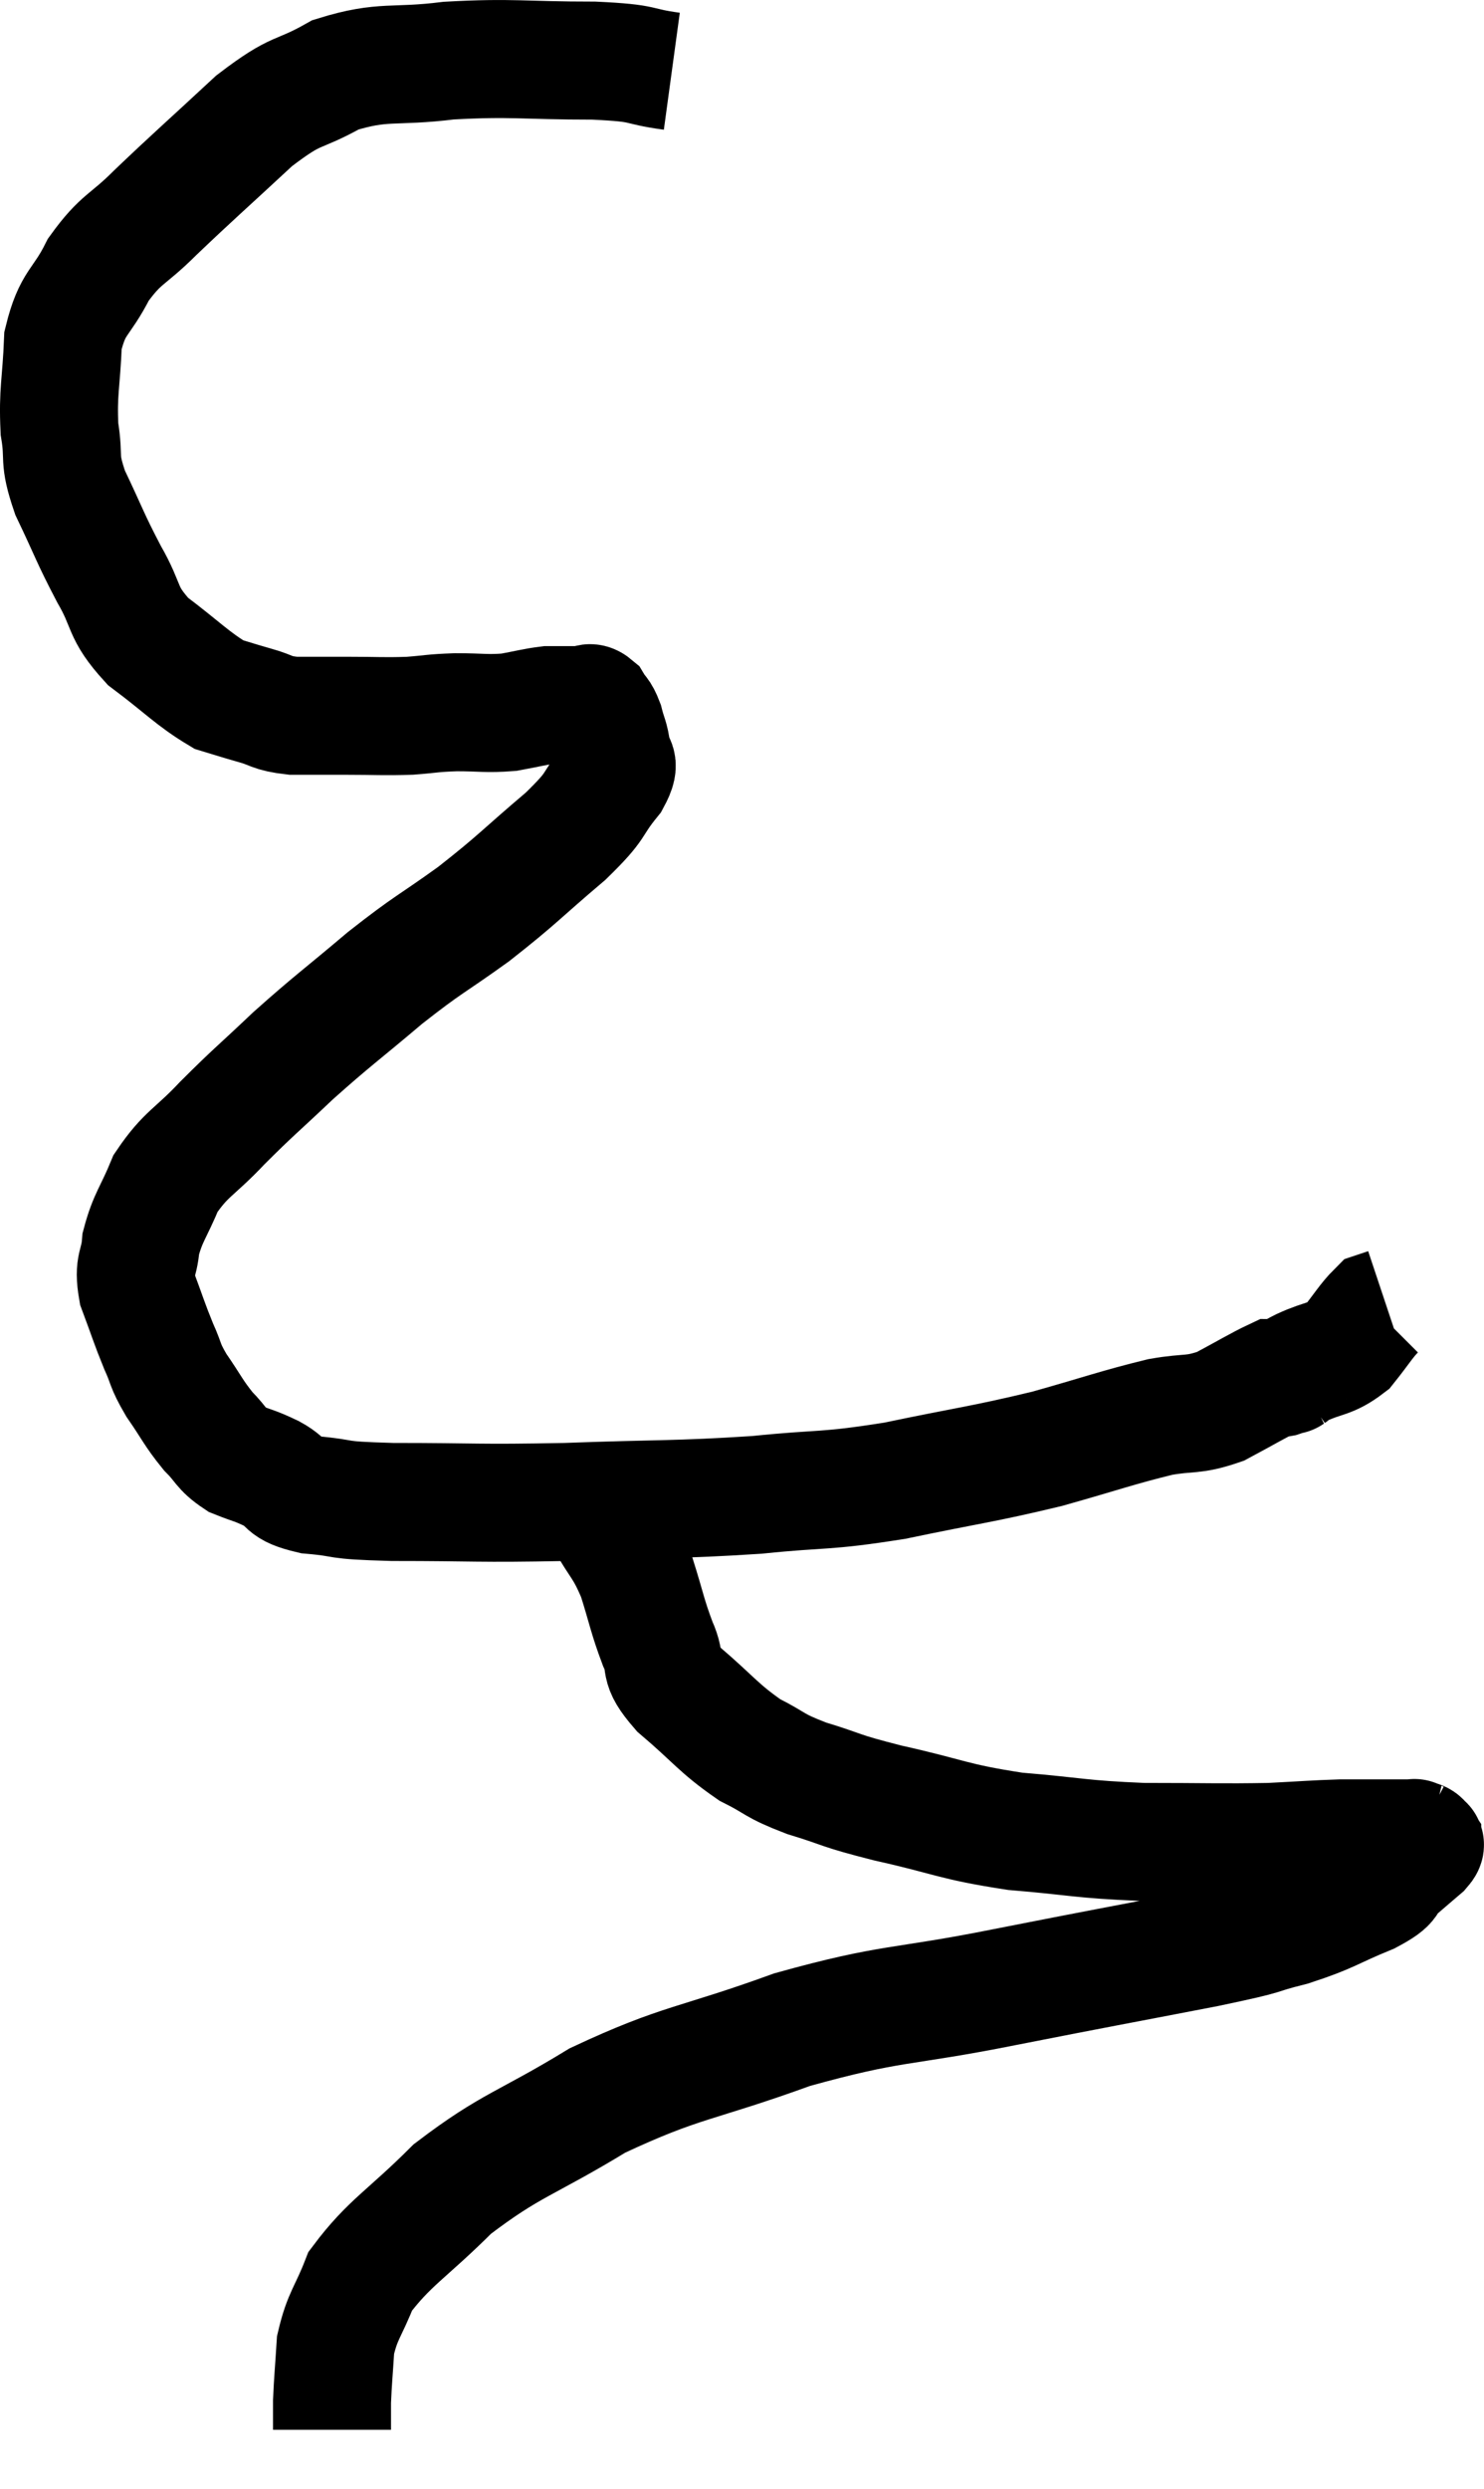 <svg xmlns="http://www.w3.org/2000/svg" viewBox="7.692 4.373 25.155 42.167" width="25.155" height="42.167"><path d="M 19.08 5.58 C 18.42 5.49, 18.705 5.445, 17.76 5.4 C 16.53 5.4, 16.395 5.34, 15.3 5.4 C 14.34 5.52, 14.205 5.385, 13.38 5.64 C 12.69 6.03, 12.765 5.835, 12 6.42 C 11.16 7.2, 10.98 7.35, 10.32 7.98 C 9.84 8.46, 9.75 8.4, 9.36 8.94 C 9.06 9.54, 8.925 9.465, 8.76 10.14 C 8.73 10.89, 8.67 10.995, 8.7 11.64 C 8.79 12.18, 8.67 12.105, 8.88 12.72 C 9.21 13.41, 9.21 13.47, 9.54 14.1 C 9.87 14.67, 9.735 14.73, 10.2 15.24 C 10.8 15.69, 10.95 15.87, 11.4 16.14 C 11.7 16.23, 11.685 16.23, 12 16.32 C 12.33 16.41, 12.27 16.455, 12.66 16.5 C 13.11 16.5, 13.065 16.5, 13.56 16.5 C 14.1 16.5, 14.175 16.515, 14.64 16.5 C 15.03 16.47, 15 16.455, 15.42 16.44 C 15.87 16.44, 15.93 16.47, 16.32 16.44 C 16.65 16.38, 16.74 16.35, 16.98 16.32 C 17.13 16.32, 17.13 16.32, 17.28 16.32 C 17.43 16.32, 17.46 16.32, 17.58 16.32 C 17.67 16.32, 17.67 16.245, 17.76 16.32 C 17.85 16.47, 17.865 16.425, 17.94 16.62 C 18 16.86, 18.03 16.86, 18.06 17.1 C 18.06 17.34, 18.255 17.22, 18.06 17.58 C 17.67 18.06, 17.865 17.97, 17.28 18.54 C 16.5 19.2, 16.485 19.26, 15.72 19.86 C 14.97 20.4, 14.985 20.34, 14.22 20.94 C 13.44 21.6, 13.35 21.645, 12.66 22.26 C 12.06 22.83, 12 22.86, 11.46 23.4 C 10.98 23.91, 10.845 23.91, 10.5 24.42 C 10.29 24.93, 10.2 24.99, 10.08 25.44 C 10.05 25.83, 9.945 25.785, 10.02 26.22 C 10.2 26.7, 10.215 26.775, 10.38 27.18 C 10.53 27.51, 10.47 27.48, 10.68 27.84 C 10.95 28.23, 10.965 28.305, 11.22 28.62 C 11.46 28.86, 11.43 28.92, 11.7 29.1 C 12 29.22, 11.985 29.19, 12.3 29.34 C 12.63 29.52, 12.45 29.58, 12.96 29.7 C 13.65 29.76, 13.26 29.79, 14.34 29.82 C 15.81 29.82, 15.735 29.85, 17.28 29.82 C 18.9 29.76, 19.125 29.79, 20.52 29.7 C 21.69 29.58, 21.63 29.655, 22.86 29.46 C 24.15 29.19, 24.315 29.19, 25.44 28.92 C 26.4 28.65, 26.625 28.56, 27.36 28.38 C 27.87 28.29, 27.9 28.365, 28.38 28.2 C 28.83 27.96, 29.025 27.84, 29.28 27.72 C 29.34 27.72, 29.325 27.735, 29.4 27.72 C 29.49 27.69, 29.535 27.675, 29.58 27.66 C 29.58 27.66, 29.58 27.66, 29.58 27.66 C 29.58 27.66, 29.58 27.66, 29.58 27.66 C 29.58 27.66, 29.58 27.66, 29.58 27.66 C 29.58 27.66, 29.58 27.66, 29.58 27.66 C 29.58 27.66, 29.535 27.69, 29.58 27.66 C 29.67 27.6, 29.52 27.66, 29.76 27.54 C 30.15 27.36, 30.225 27.42, 30.54 27.18 C 30.78 26.88, 30.855 26.745, 31.02 26.58 L 31.2 26.52" fill="none" stroke="black" stroke-width="2"></path><path d="M 17.88 29.94 C 17.91 30.03, 17.79 29.835, 17.94 30.12 C 18.21 30.6, 18.255 30.555, 18.48 31.08 C 18.66 31.65, 18.66 31.74, 18.84 32.22 C 19.02 32.61, 18.81 32.55, 19.2 33 C 19.8 33.51, 19.86 33.645, 20.4 34.02 C 20.88 34.26, 20.775 34.275, 21.36 34.5 C 22.05 34.71, 21.855 34.695, 22.74 34.92 C 23.82 35.16, 23.82 35.235, 24.9 35.4 C 25.98 35.49, 25.98 35.535, 27.06 35.58 C 28.14 35.58, 28.38 35.595, 29.22 35.58 C 29.82 35.55, 29.955 35.535, 30.42 35.52 C 30.75 35.52, 30.765 35.52, 31.08 35.52 C 31.38 35.52, 31.53 35.52, 31.68 35.52 C 31.68 35.52, 31.68 35.52, 31.68 35.52 C 31.68 35.52, 31.68 35.52, 31.68 35.52 C 31.68 35.52, 31.65 35.505, 31.68 35.52 C 31.74 35.55, 31.77 35.535, 31.8 35.58 C 31.8 35.64, 31.905 35.58, 31.8 35.7 C 31.59 35.88, 31.605 35.865, 31.38 36.06 C 31.14 36.27, 31.35 36.24, 30.9 36.48 C 30.24 36.75, 30.27 36.795, 29.58 37.02 C 28.86 37.2, 29.355 37.125, 28.14 37.38 C 26.43 37.71, 26.475 37.695, 24.72 38.04 C 22.92 38.4, 22.845 38.28, 21.12 38.76 C 19.47 39.36, 19.26 39.285, 17.82 39.96 C 16.59 40.71, 16.365 40.695, 15.36 41.46 C 14.58 42.24, 14.295 42.36, 13.8 43.02 C 13.59 43.56, 13.5 43.59, 13.38 44.1 C 13.35 44.58, 13.335 44.7, 13.32 45.06 C 13.32 45.3, 13.32 45.42, 13.32 45.54 C 13.32 45.54, 13.32 45.54, 13.32 45.54 C 13.32 45.54, 13.32 45.54, 13.32 45.54 L 13.32 45.54" fill="none" stroke="black" stroke-width="2"></path></svg>